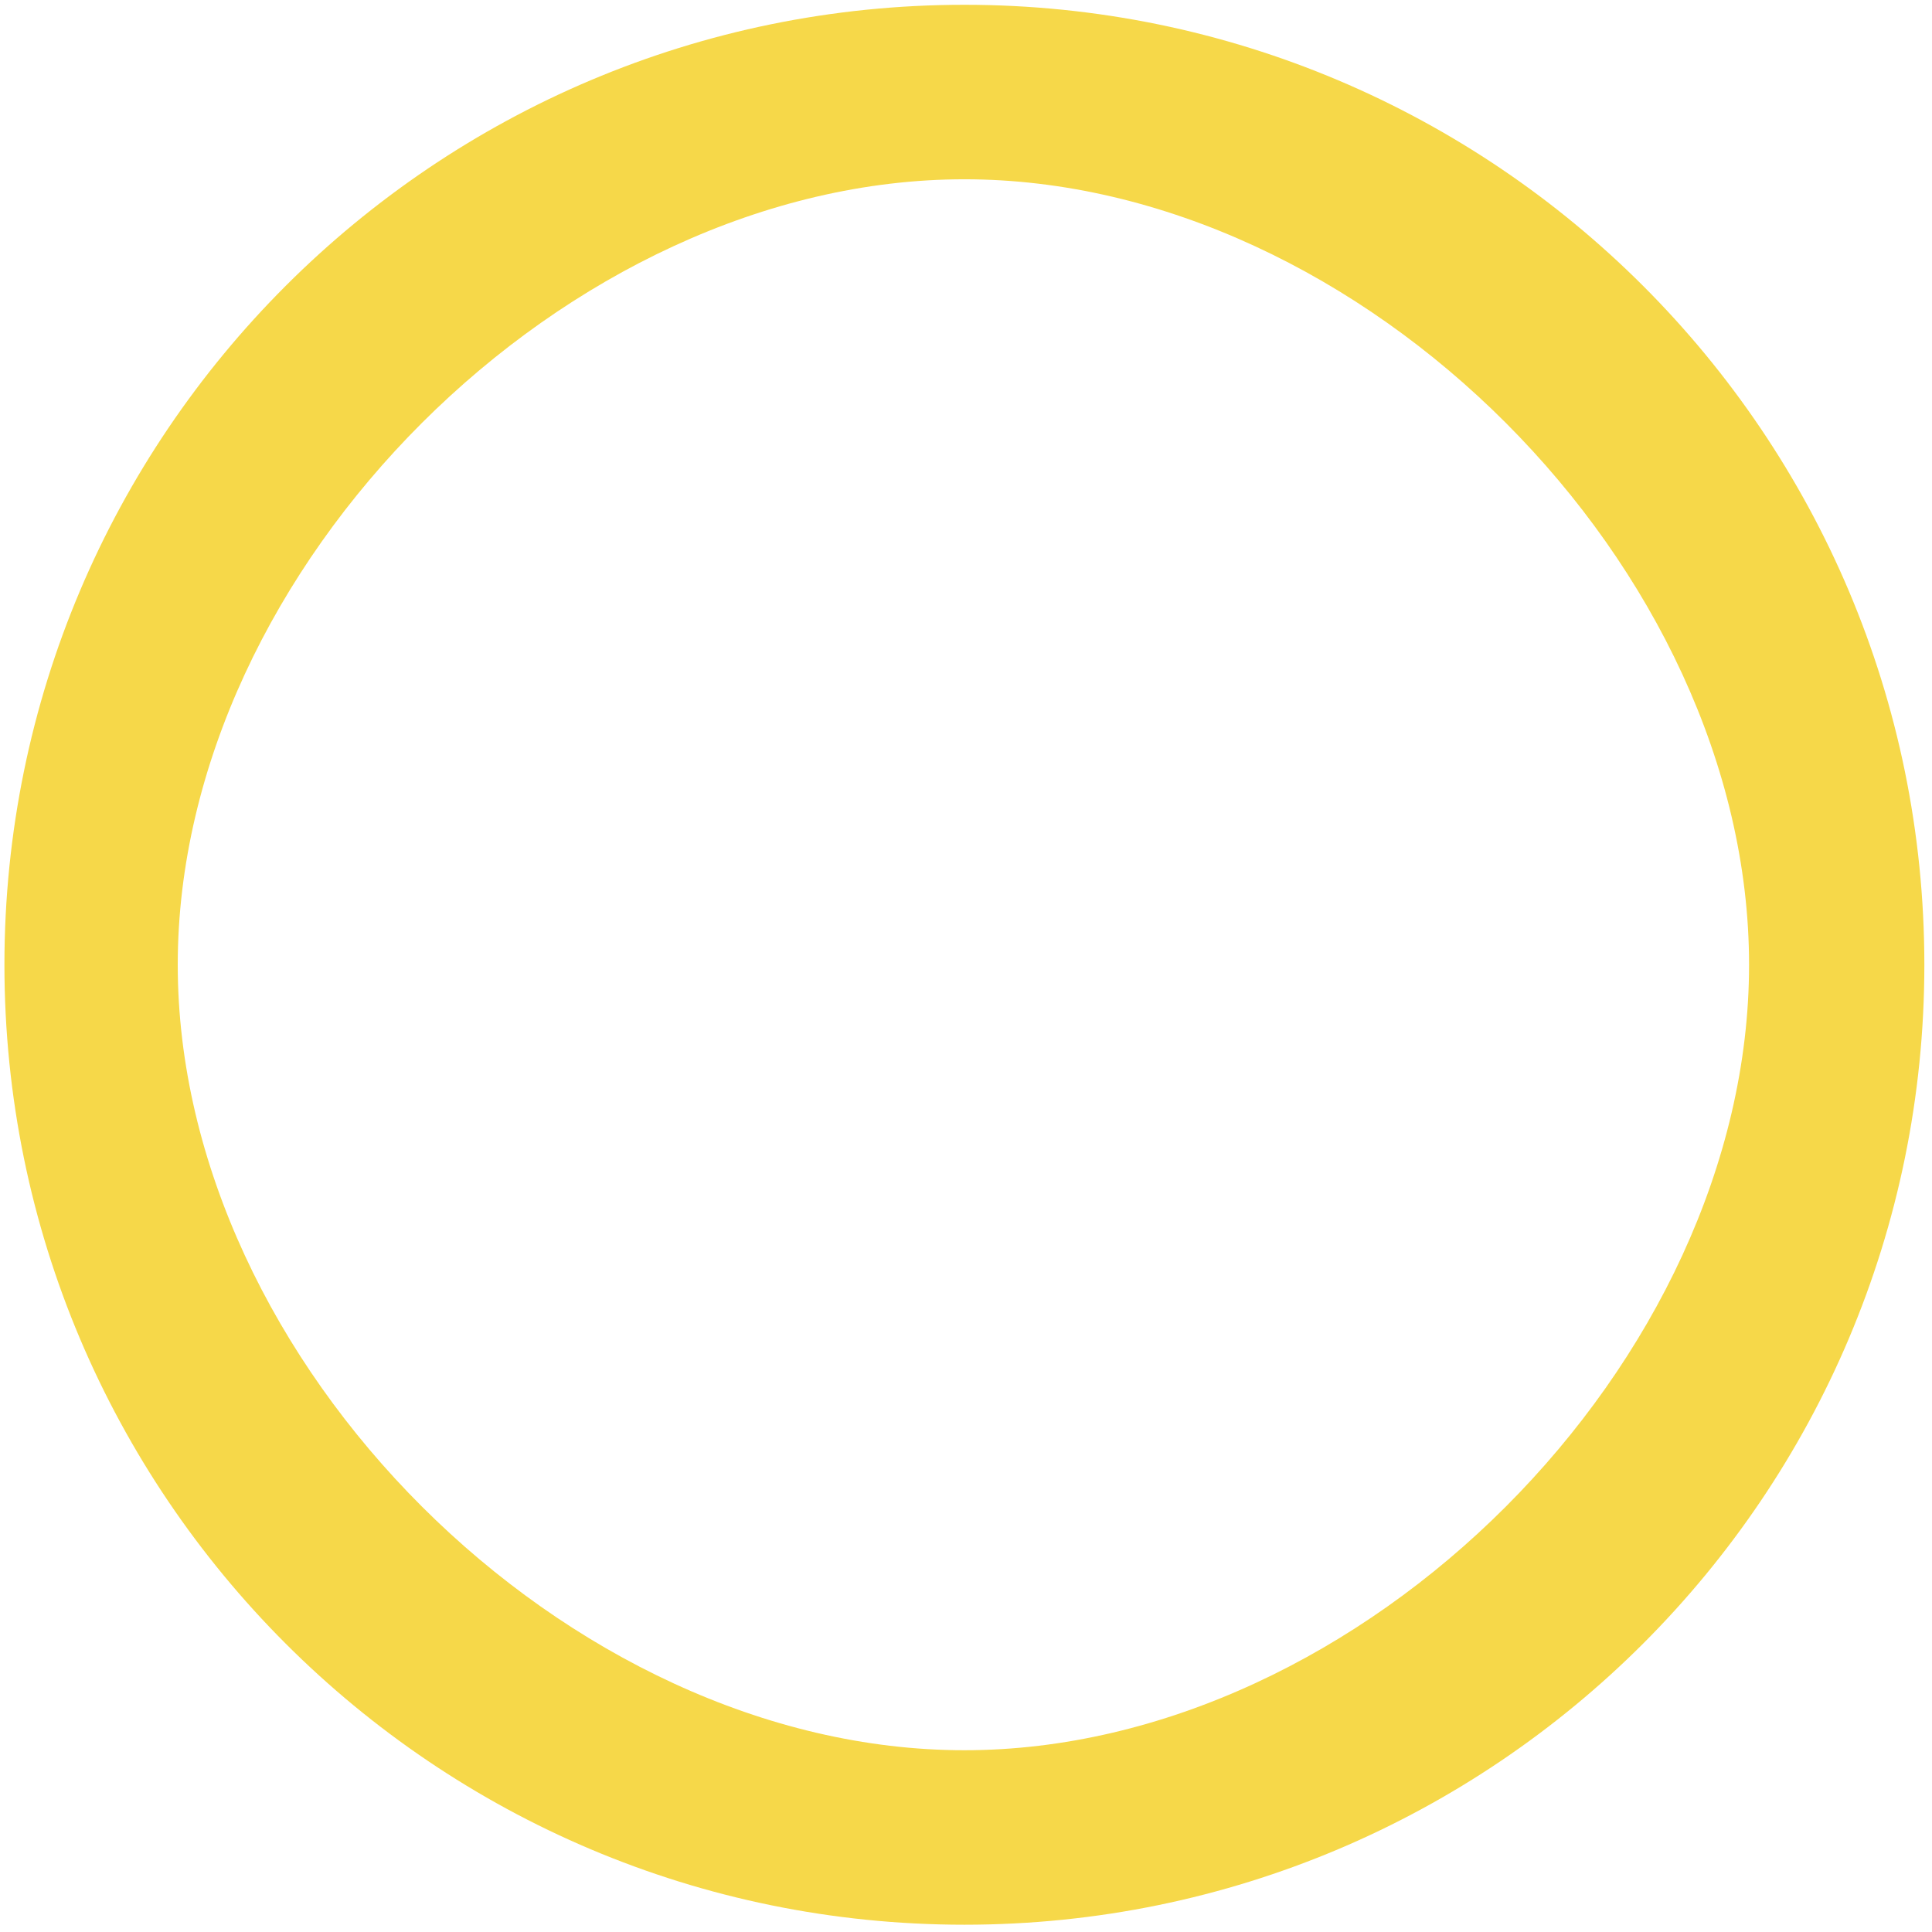 <svg xmlns="http://www.w3.org/2000/svg" xmlns:svg="http://www.w3.org/2000/svg" id="svg8" width="48" height="48" version="1.1" viewBox="0 0 48 48"><g id="layer25"><path style="display:inline;opacity:1;fill:#f6d849;fill-opacity:1;fill-rule:nonzero;stroke:none;stroke-width:9.54;stroke-linecap:butt;stroke-linejoin:miter;stroke-miterlimit:4;stroke-dasharray:none;stroke-dashoffset:1.939;stroke-opacity:1;paint-order:markers stroke fill" id="path3872-6" d="m 23.96,0.119 c -13.172,0 -23.85,10.678 -23.85,23.85 0,13.172 10.678,23.85 23.85,23.85 13.172,0 23.85,-10.678 23.85,-23.85 0,-13.172 -10.678,-23.85 -23.85,-23.85 z m 0,4.335 c 9.879,0 19.495,9.636 19.495,19.515 0,9.879 -9.616,19.515 -19.495,19.515 -9.879,0 -19.544,-9.636 -19.544,-19.515 0,-9.879 9.665,-19.515 19.544,-19.515 z"/><path style="display:inline;opacity:1;fill:#007e7e;fill-opacity:0;fill-rule:nonzero;stroke:none;stroke-width:4;stroke-linecap:butt;stroke-linejoin:miter;stroke-miterlimit:4;stroke-dasharray:none;stroke-dashoffset:1.939;stroke-opacity:1;paint-order:markers stroke fill" id="path3872" d="m 10,2 c -4.418,0 -8,3.582 -8,8 0,4.418 3.582,8 8,8 4.418,0 8,-3.582 8,-8 0,-4.418 -3.582,-8 -8,-8 z"/></g></svg>